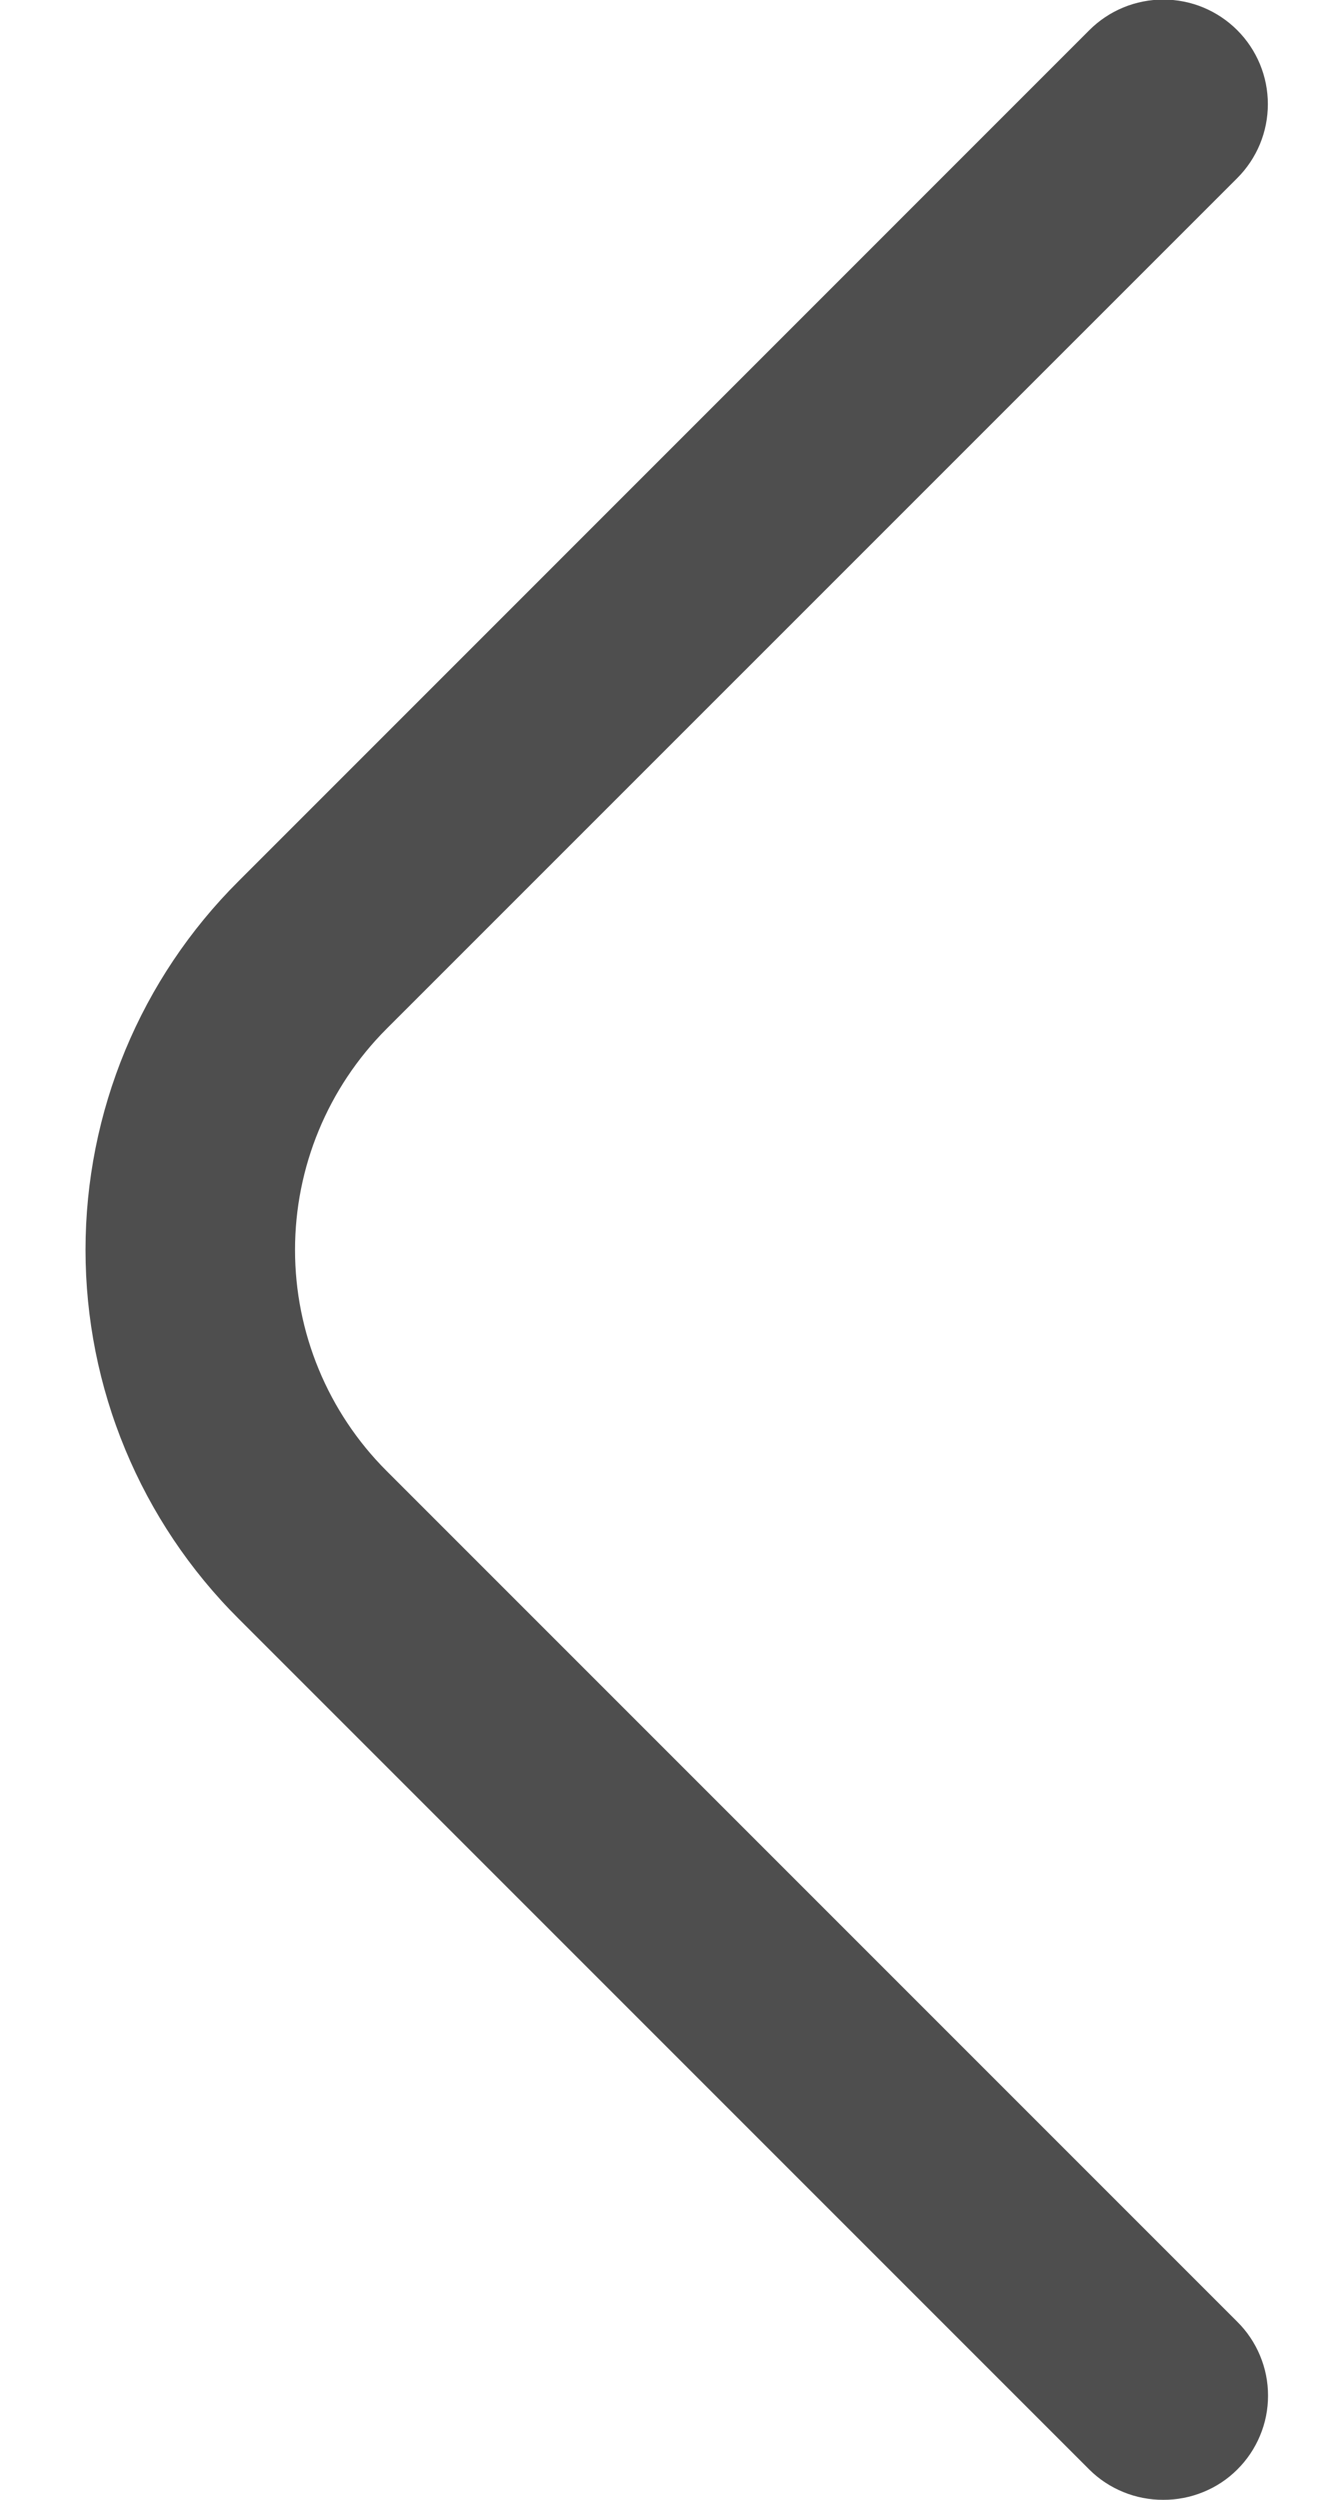 <svg width="15" height="28" viewBox="0 0 15 28" fill="none" xmlns="http://www.w3.org/2000/svg">
<path d="M13.032 28C12.878 28.001 12.726 27.971 12.584 27.913C12.442 27.855 12.312 27.77 12.203 27.661L2.672 18.13C2.128 17.588 1.697 16.944 1.403 16.235C1.109 15.527 0.958 14.767 0.958 14C0.958 13.232 1.109 12.473 1.403 11.764C1.697 11.055 2.128 10.412 2.672 9.87L12.203 0.338C12.312 0.229 12.441 0.143 12.583 0.084C12.726 0.025 12.878 -0.005 13.032 -0.005C13.185 -0.005 13.338 0.025 13.48 0.084C13.622 0.143 13.751 0.229 13.86 0.338C13.969 0.447 14.055 0.576 14.114 0.718C14.173 0.86 14.203 1.013 14.203 1.166C14.203 1.32 14.173 1.473 14.114 1.615C14.055 1.757 13.969 1.886 13.86 1.995L4.328 11.526C3.673 12.183 3.305 13.072 3.305 14C3.305 14.927 3.673 15.817 4.328 16.473L13.86 26.005C13.969 26.113 14.056 26.242 14.115 26.384C14.175 26.527 14.205 26.679 14.205 26.833C14.205 26.987 14.175 27.14 14.115 27.282C14.056 27.424 13.969 27.553 13.86 27.661C13.751 27.77 13.622 27.855 13.479 27.913C13.337 27.971 13.185 28.001 13.032 28Z" fill="#4E4E4E"/>
</svg>
